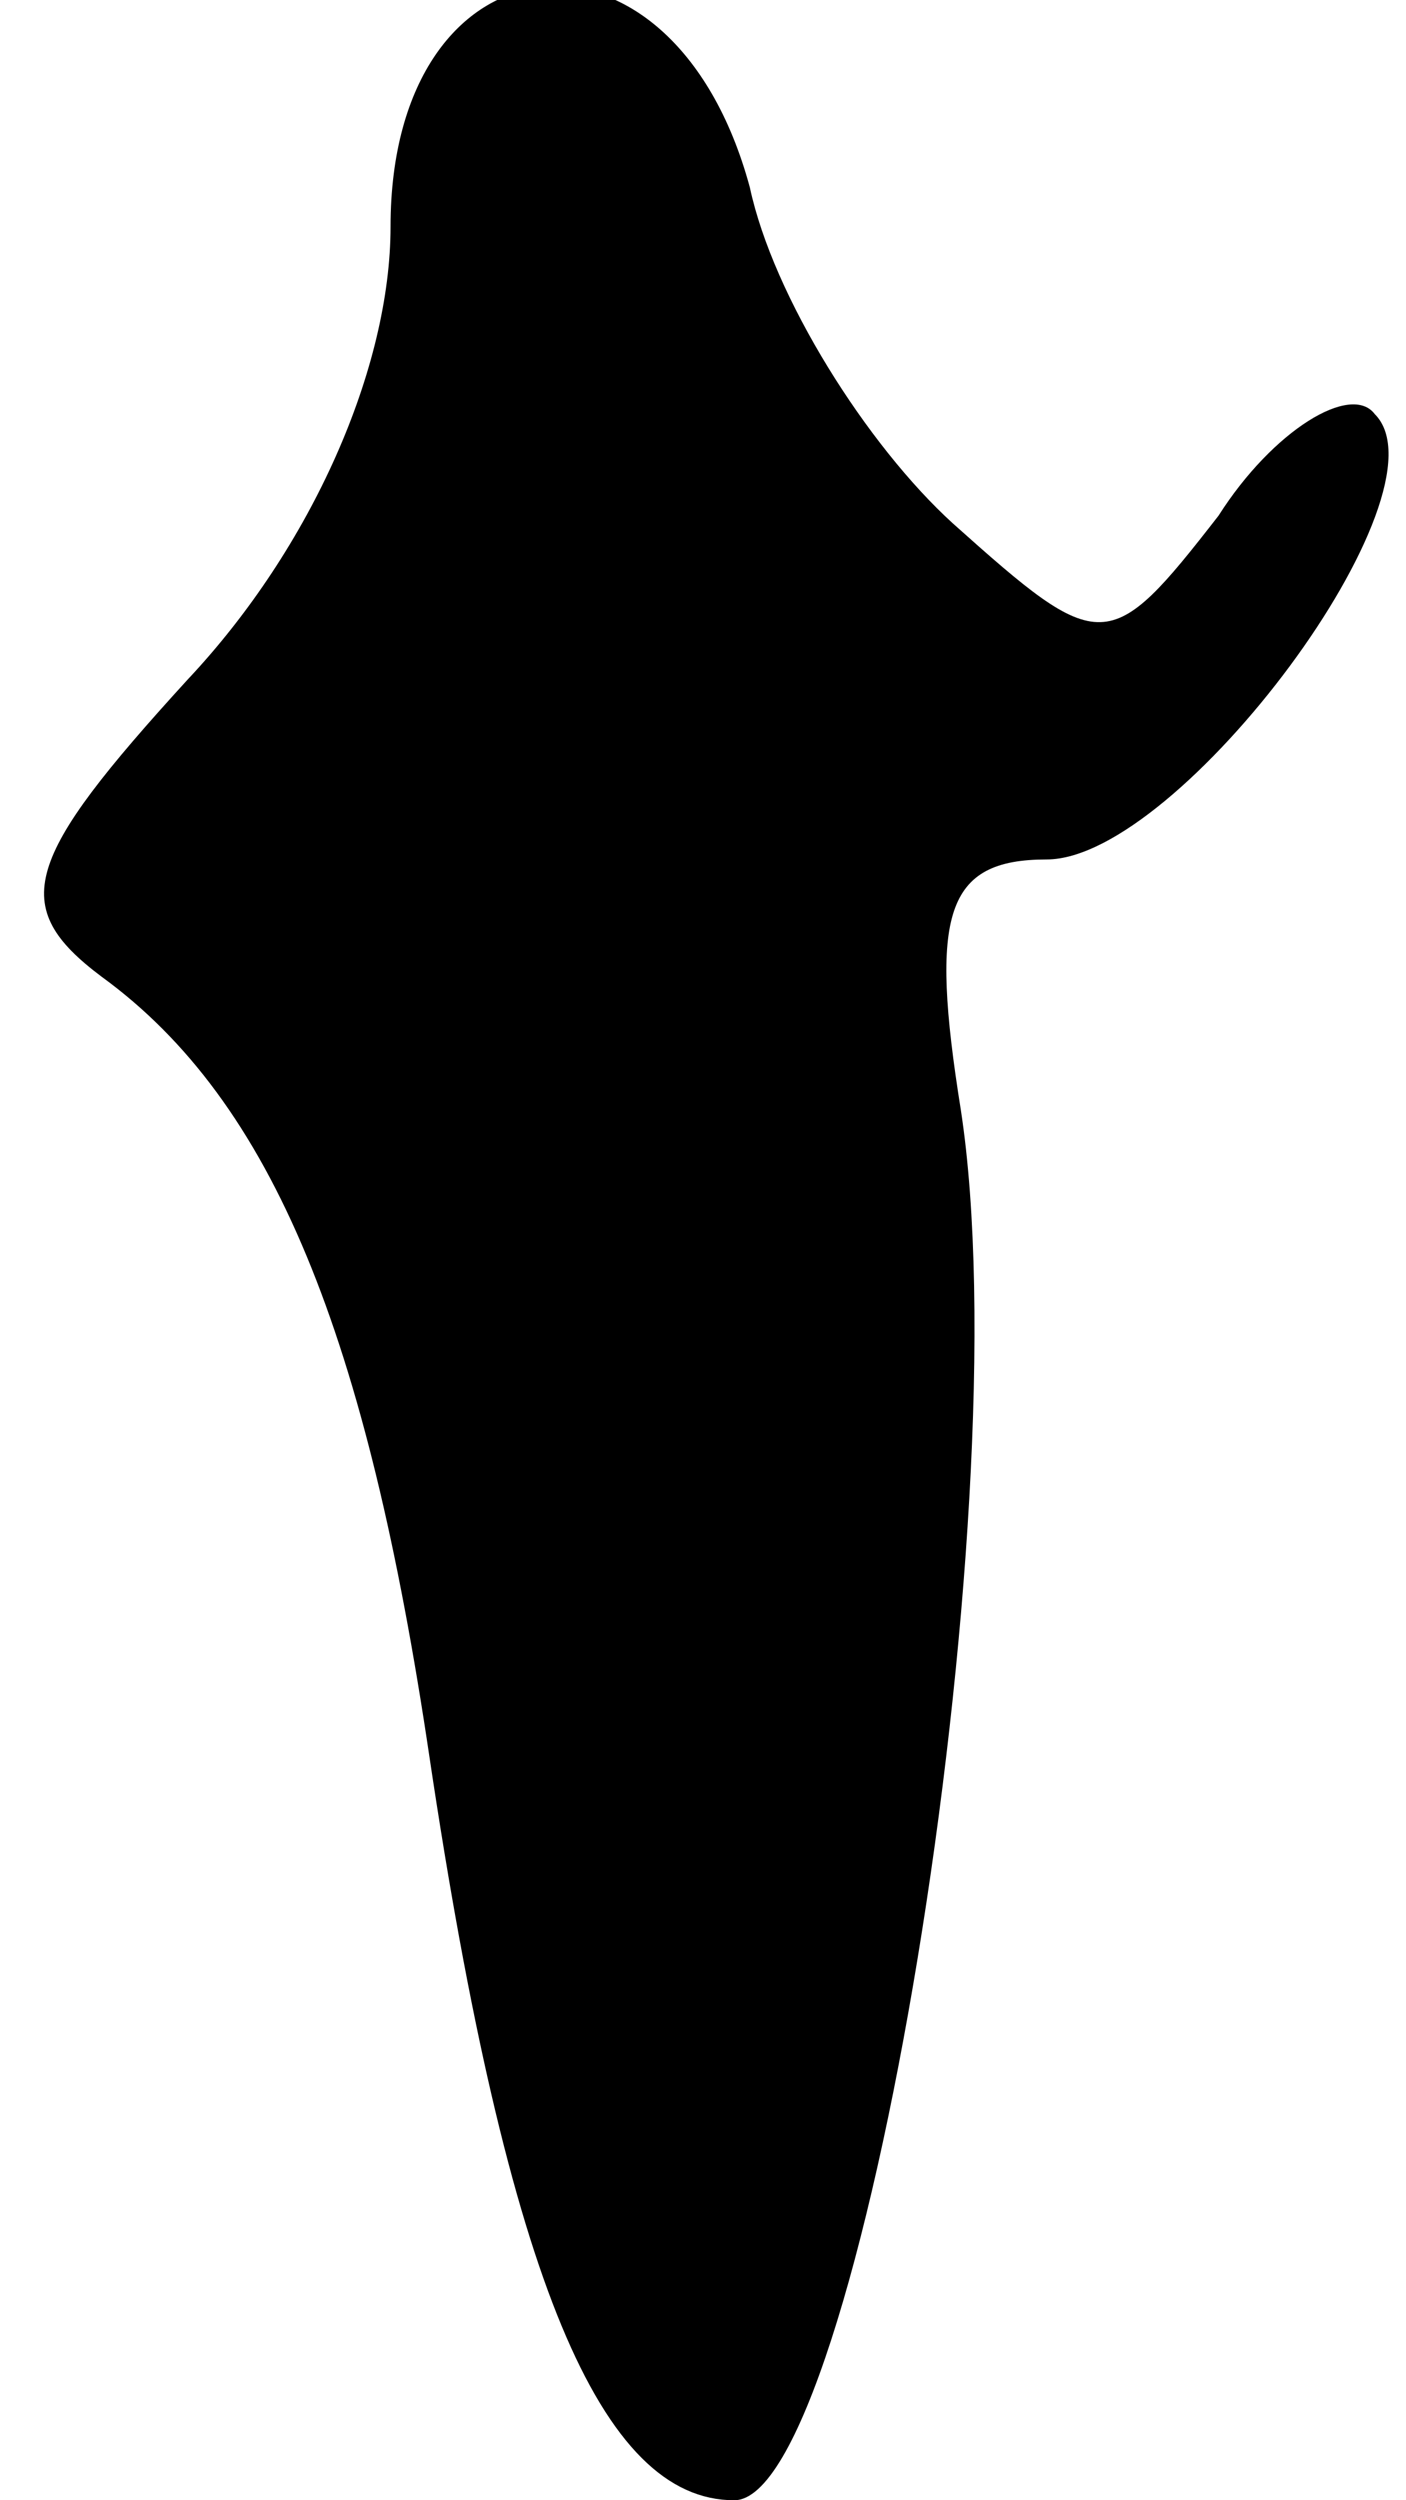 <?xml version="1.0" standalone="no"?>
<!DOCTYPE svg PUBLIC "-//W3C//DTD SVG 20010904//EN"
 "http://www.w3.org/TR/2001/REC-SVG-20010904/DTD/svg10.dtd">
<svg version="1.0" xmlns="http://www.w3.org/2000/svg"
 width="18pt" height="32pt" viewBox="0 0 18 32"
 preserveAspectRatio="xMidYMid meet">
<g transform="translate(0,32) scale(0.1,-0.1)"
fill="#000000" stroke="none">
<path fill="#000000" stroke="none" d="M50 291 c0 -18 -10 -41 -26 -58 -21
-23 -23 -29 -11 -38 22 -16 34 -46 42 -100 10 -67 22 -95 39 -95 16 0 37 126
29 178 -4 25 -2 32 11 32 17 0 52 47 42 57 -3 4 -13 -2 -20 -13 -14 -18 -15
-18 -34 -1 -11 10 -23 29 -26 43 -10 37 -46 33 -46 -5z"/>
</g>
</svg>
